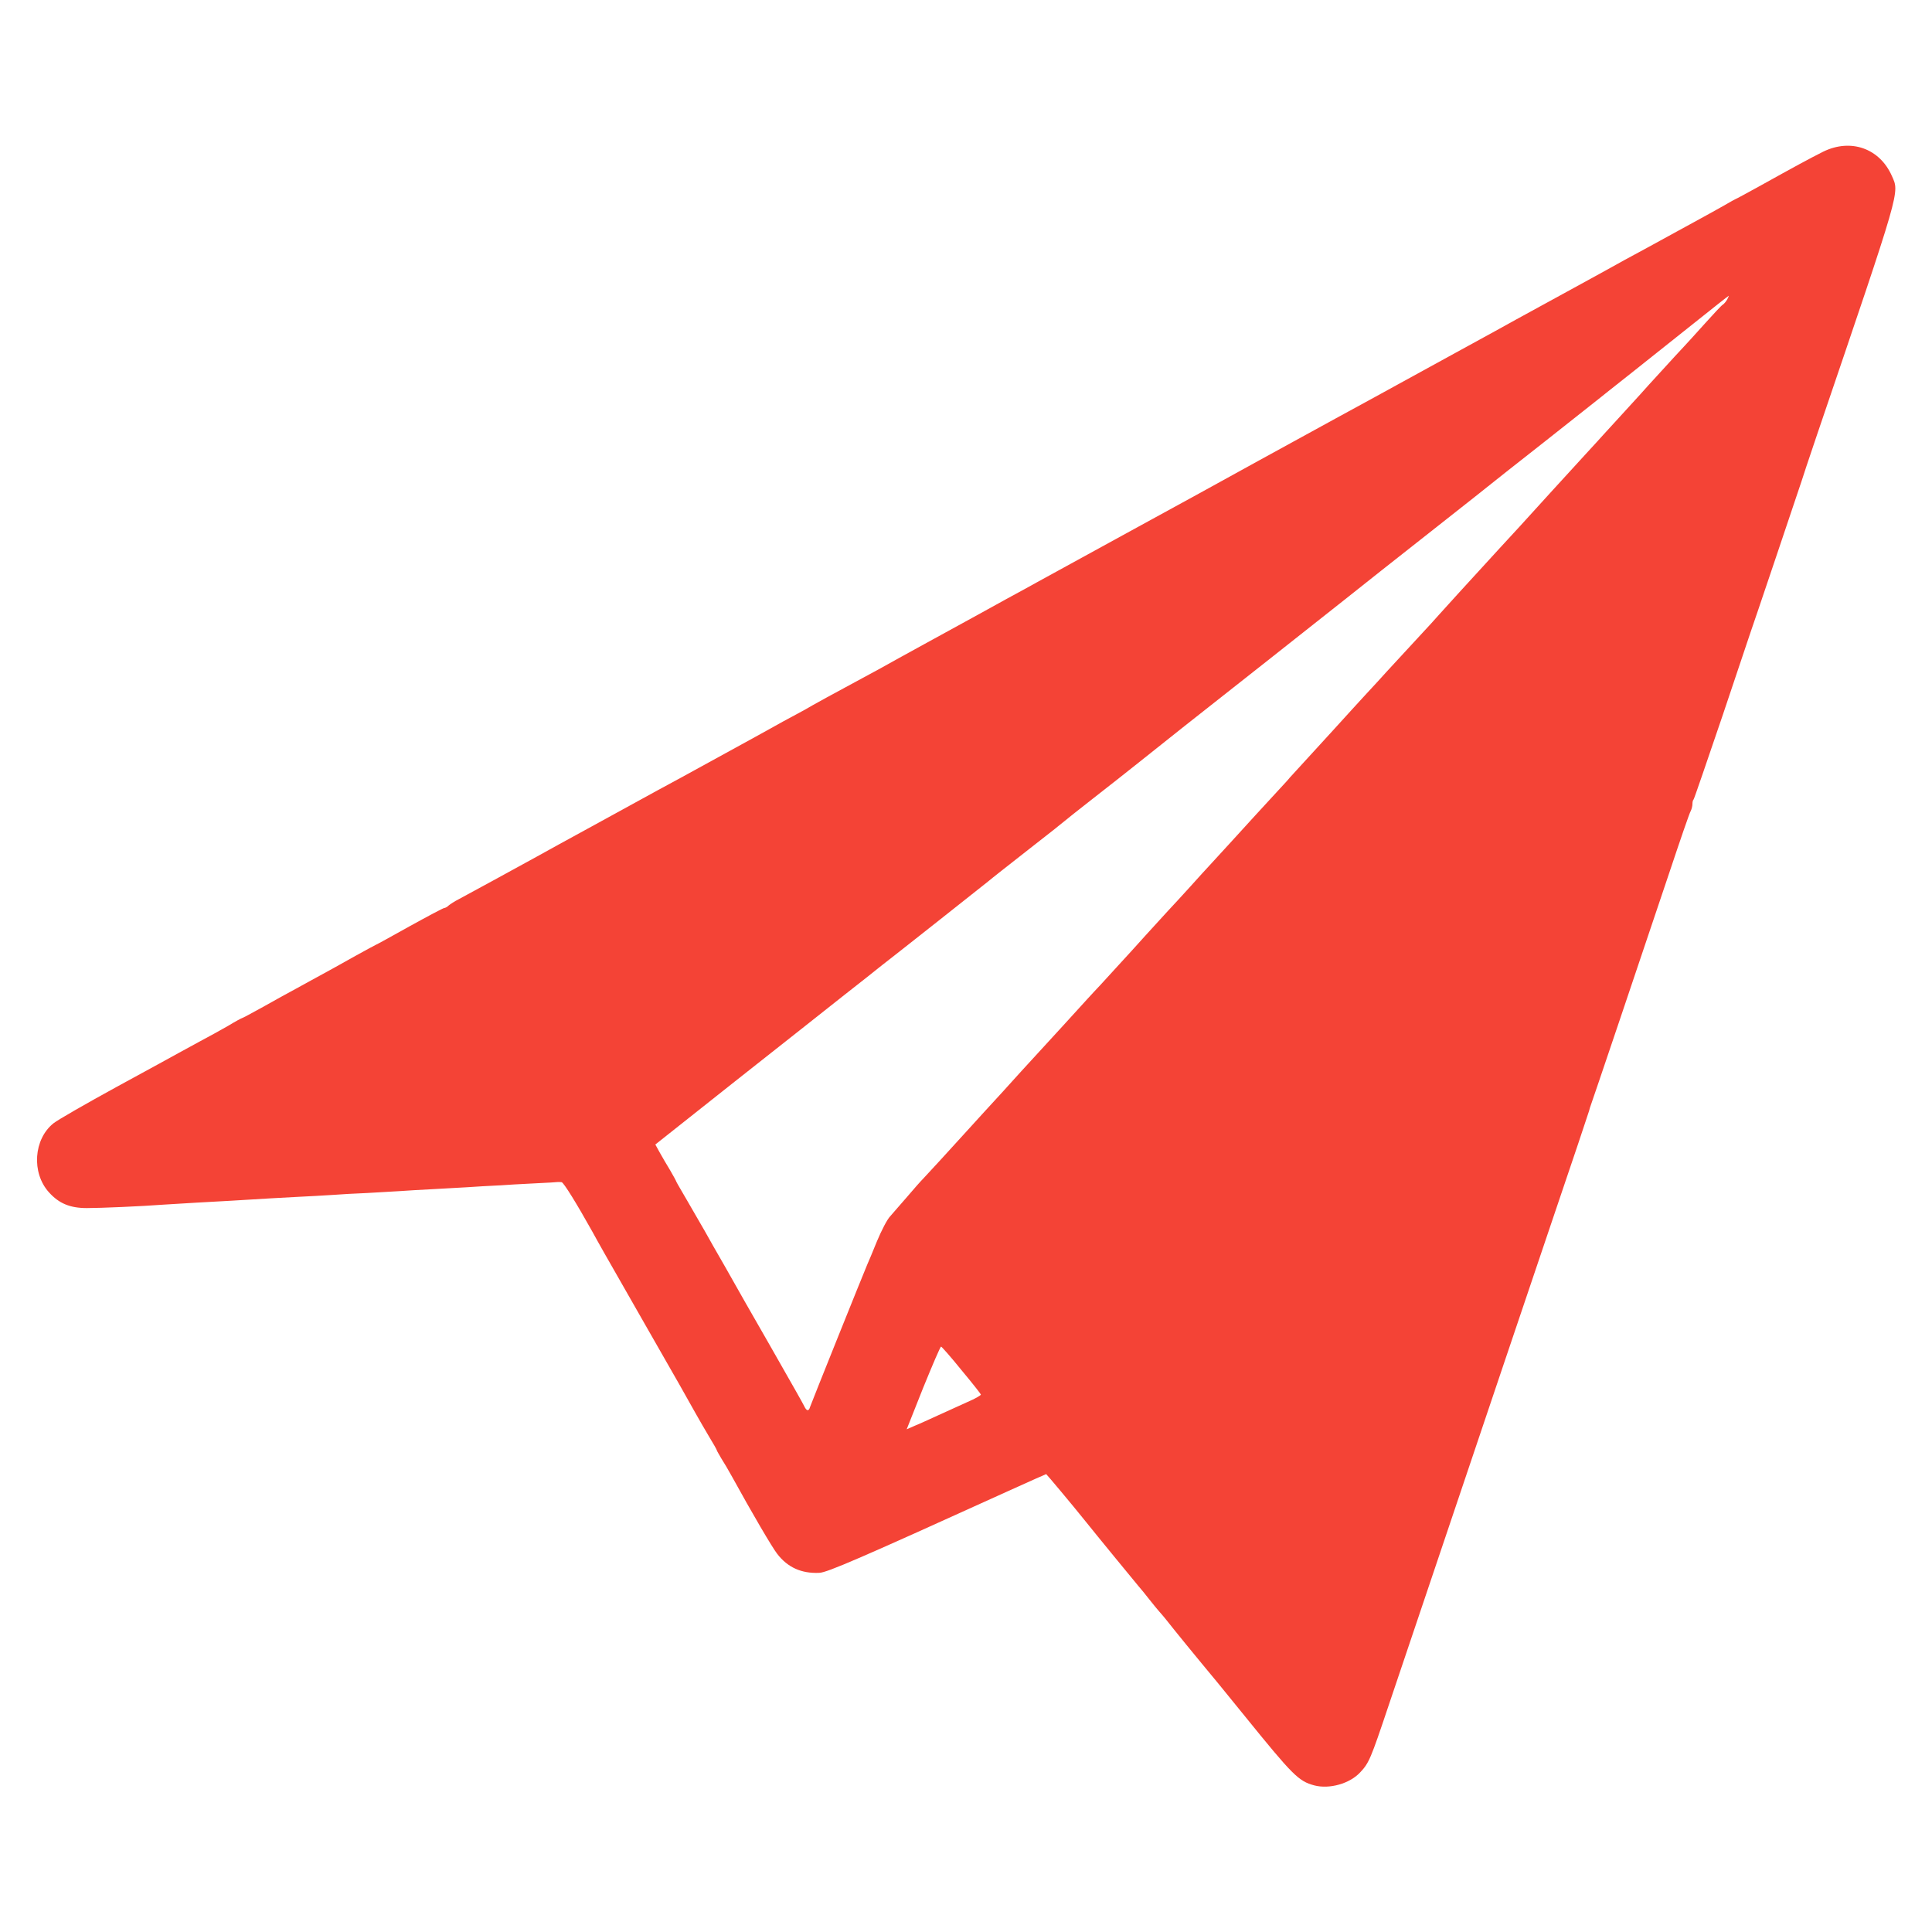 <svg version="1" xmlns="http://www.w3.org/2000/svg" width="1333.333" height="1333.333" viewBox="0 0 1000 1000"><path fill="#F44336" d="M943.7 78.5c-6.6 3.3-15.1 7.9-33.6 18.2-6.2 3.4-11.5 6.3-11.7 6.3-.1 0-2.9 1.5-6.1 3.4-3.2 1.8-8.9 5-12.8 7.1-3.8 2.1-11.5 6.3-17 9.3-5.5 3-12.9 7.1-16.5 9-3.6 1.9-7.9 4.3-9.5 5.2-1.7 1-13.1 7.2-25.3 13.9-12.3 6.7-24.2 13.2-26.5 14.5-2.3 1.3-15.9 8.8-30.2 16.6-14.3 7.8-28.2 15.5-31 17-2.7 1.5-17.1 9.4-32 17.5-27.3 15-30.6 16.8-40.5 22.2-7.1 3.9-25.3 13.9-30.5 16.8-4 2.1-75.7 41.5-83.8 45.9-2.3 1.3-9.4 5.2-15.7 8.6-6.3 3.5-12.8 7.1-14.5 8-1.6.9-8.6 4.7-15.5 8.5-6.9 3.7-18.3 10.1-25.5 14-7.1 4-15.9 8.8-19.5 10.7-16.3 8.8-22.7 12.3-25.5 13.9-1.6 1-5.6 3.2-8.8 4.9-3.2 1.7-9.3 5-13.5 7.4-4.2 2.3-10.8 6-14.7 8.1-3.8 2.1-10.8 5.9-15.5 8.5-4.7 2.6-11.6 6.4-15.5 8.5-3.8 2.1-9.2 5-12 6.5-2.7 1.5-16.7 9.2-31 17-14.3 7.8-28.5 15.6-31.5 17.3-13.7 7.5-33 18.1-40.5 22.1-2.2 1.1-4.6 2.7-5.3 3.3-.7.7-1.8 1.3-2.3 1.3-.5 0-8.6 4.3-18 9.5-9.3 5.2-17.1 9.5-17.3 9.5-.1 0-4.9 2.6-10.7 5.8-5.7 3.2-13.4 7.5-17.1 9.5-3.8 2-9.8 5.4-13.5 7.4-3.8 2-11.5 6.3-17.2 9.5-5.8 3.2-10.6 5.8-10.9 5.8-.2 0-3.4 1.7-7 3.9-3.7 2.1-10.3 5.8-14.7 8.1-4.4 2.4-9.3 5.1-11 6-1.6.9-16 8.8-32 17.5-15.9 8.7-30.7 17.2-32.8 18.9-10.3 8.2-11.5 25.6-2.4 35.7 5.2 5.8 10.9 8.2 19.7 8.2 7.1 0 28-.9 40-1.8 3-.2 10.5-.6 16.5-1 6.1-.3 14.2-.8 18-1 19.6-1.2 24.8-1.5 34.5-2 5.8-.3 13.9-.7 18-1 4.1-.3 12.2-.8 18-1 5.8-.3 13.5-.8 17.2-1 3.7-.3 11.3-.7 17-1 5.7-.3 13.7-.8 17.8-1 4.1-.3 11.1-.7 15.5-.9 4.4-.3 13.1-.8 19.4-1.1 6.2-.3 11.6-.6 12-.7.3 0 1.1 0 1.8.1 1 .1 7.7 10.9 15.9 25.6 3.9 7.1 3.7 6.8 28.4 50 12.3 21.4 23.7 41.5 25.3 44.5 1.7 3 4.8 8.4 6.9 11.9 2.1 3.4 3.8 6.5 3.8 6.7 0 .3 1.1 2.1 2.3 4.2 1.3 2 3.9 6.4 5.7 9.7 10.1 18.4 20.7 36.5 23.3 39.8 5.4 7 12.5 10.2 21.7 9.8 4.1-.1 21.3-7.6 98-42.4 12.2-5.5 19.3-8.7 19.5-8.7.2 0 14 16.5 19.2 23 8.1 10.1 27 33.1 28.6 35 1.2 1.4 3.8 4.5 5.7 7 1.9 2.4 4.2 5.2 5 6.1.8.9 2.2 2.5 3 3.5 3.9 5 18.6 23 19 23.4.5.5 14.8 17.9 22.1 27 25.1 31 28 33.9 36.1 36.1 7.9 2.1 18.5-.9 23.9-6.8 4.5-4.8 5.4-7 14.4-33.8 8.8-26 46.5-138 59.5-176.5 3.8-11.3 15.3-45.3 25.5-75.5 10.3-30.3 18.8-55.7 19-56.5.2-.8.4-1.5.4-1.5.1 0 28.4-83.8 41.2-122 5.5-16.5 10.4-30.8 11-31.7.5-1 .9-2.6.9-3.6s.2-2.1.6-2.4c.3-.3 7-19.9 15-43.4 7.9-23.6 14.4-42.9 14.4-42.9.1 0 26.2-77.5 26.5-78.5.2-.8 3.8-11.6 8-24 43.9-129.1 42.7-124.9 38.7-134-6.3-14.2-21.2-19.5-35.5-12.5zM894 155c-.6 1-1.6 2.3-2.3 2.7-.7.4-4.8 4.8-9.2 9.7-4.4 4.9-9.3 10.3-11 12.1-1.6 1.7-6.8 7.3-11.5 12.5-4.7 5.1-9.6 10.5-10.8 11.9-6.1 6.6-16.9 18.6-19.1 20.9-1.3 1.5-5.1 5.6-8.4 9.2-8.4 9.2-29.3 32-35.2 38.6-.5.6-5.3 5.7-10.5 11.4-16.1 17.5-28.4 31.1-31.1 34.1-1 1.2-6.3 7-11.7 12.8-5.4 5.8-12.5 13.5-15.6 16.9-3.2 3.5-6.5 7.2-7.4 8.1-1 1-5.5 6-10.2 11.1-4.7 5.2-9.2 10.1-10 11-2.7 2.9-21.5 23.5-22.5 24.6-.5.7-3 3.4-5.5 6.1-8.2 8.9-16.4 17.8-25 27.3-4.7 5.1-9.6 10.5-11 12-1.4 1.5-5.9 6.4-10 11-4.1 4.5-9.3 10.2-11.5 12.5-2.2 2.4-7.4 8.1-11.5 12.6-4.1 4.6-10.4 11.5-14 15.4-3.5 3.8-7.9 8.6-9.6 10.5-1.8 1.9-4.8 5.1-6.6 7.1-1.8 2-7.3 8-12.3 13.5-9.9 10.8-20.4 22.3-22 24-.5.6-4.8 5.3-9.5 10.5-4.7 5.1-9.2 10-10 10.9-.8.9-3.5 3.9-6 6.6-12.8 14.1-22.8 25-25 27.3-1.4 1.4-5.2 5.7-8.5 9.6-3.3 3.8-7.2 8.3-8.7 10-1.6 1.6-4.6 7.5-6.9 13-2.2 5.5-4.5 10.9-5 12-1.9 4.4-29.1 72.1-29.6 73.7-.7 2.4-1.8 2.3-3.1-.5-1.3-2.5-4-7.3-18.2-32.2-5.7-9.9-11.3-19.8-12.6-22-1.2-2.2-5.7-10.1-9.9-17.5-4.3-7.4-9.1-15.9-10.7-18.8-1.7-3-5.7-9.9-8.9-15.4s-5.9-10.1-5.9-10.3c0-.2-1.4-2.8-3.1-5.7-1.8-2.9-4.2-7.1-5.5-9.4l-2.2-4 41-32.5c22.6-17.8 48.1-38 56.7-44.8 8.6-6.7 17-13.4 18.6-14.7 8.4-6.5 54.3-42.8 56-44.2 1.1-1 10.3-8.2 20.5-16.2 10.2-7.9 18.7-14.7 19-15 .3-.3 6.8-5.5 14.5-11.5s18.5-14.5 24-18.9c15.4-12.3 24.8-19.8 67-53 44.4-35.1 41.9-33.1 58.5-46.3 6.9-5.4 22.2-17.5 34-26.8s22.2-17.5 23-18.2c.8-.7 13-10.3 27-21.3 14-11.1 26.7-21.1 28.2-22.3 1.5-1.2 9.5-7.6 17.9-14.2 8.3-6.6 22.9-18.2 32.3-25.7 9.4-7.5 17.2-13.7 17.4-13.7.1-.1-.2.8-.8 1.9zM497.6 709.1c5.5 6.6 10 12.3 10.1 12.7.1.4-3 2.2-7 3.9-4 1.8-10.8 4.9-15.2 6.9-4.4 2-9.8 4.5-12.1 5.4l-4.1 1.8 8.5-21.4c4.8-11.8 8.9-21.4 9.3-21.4.3 0 5.1 5.4 10.5 12.1z"/></svg>